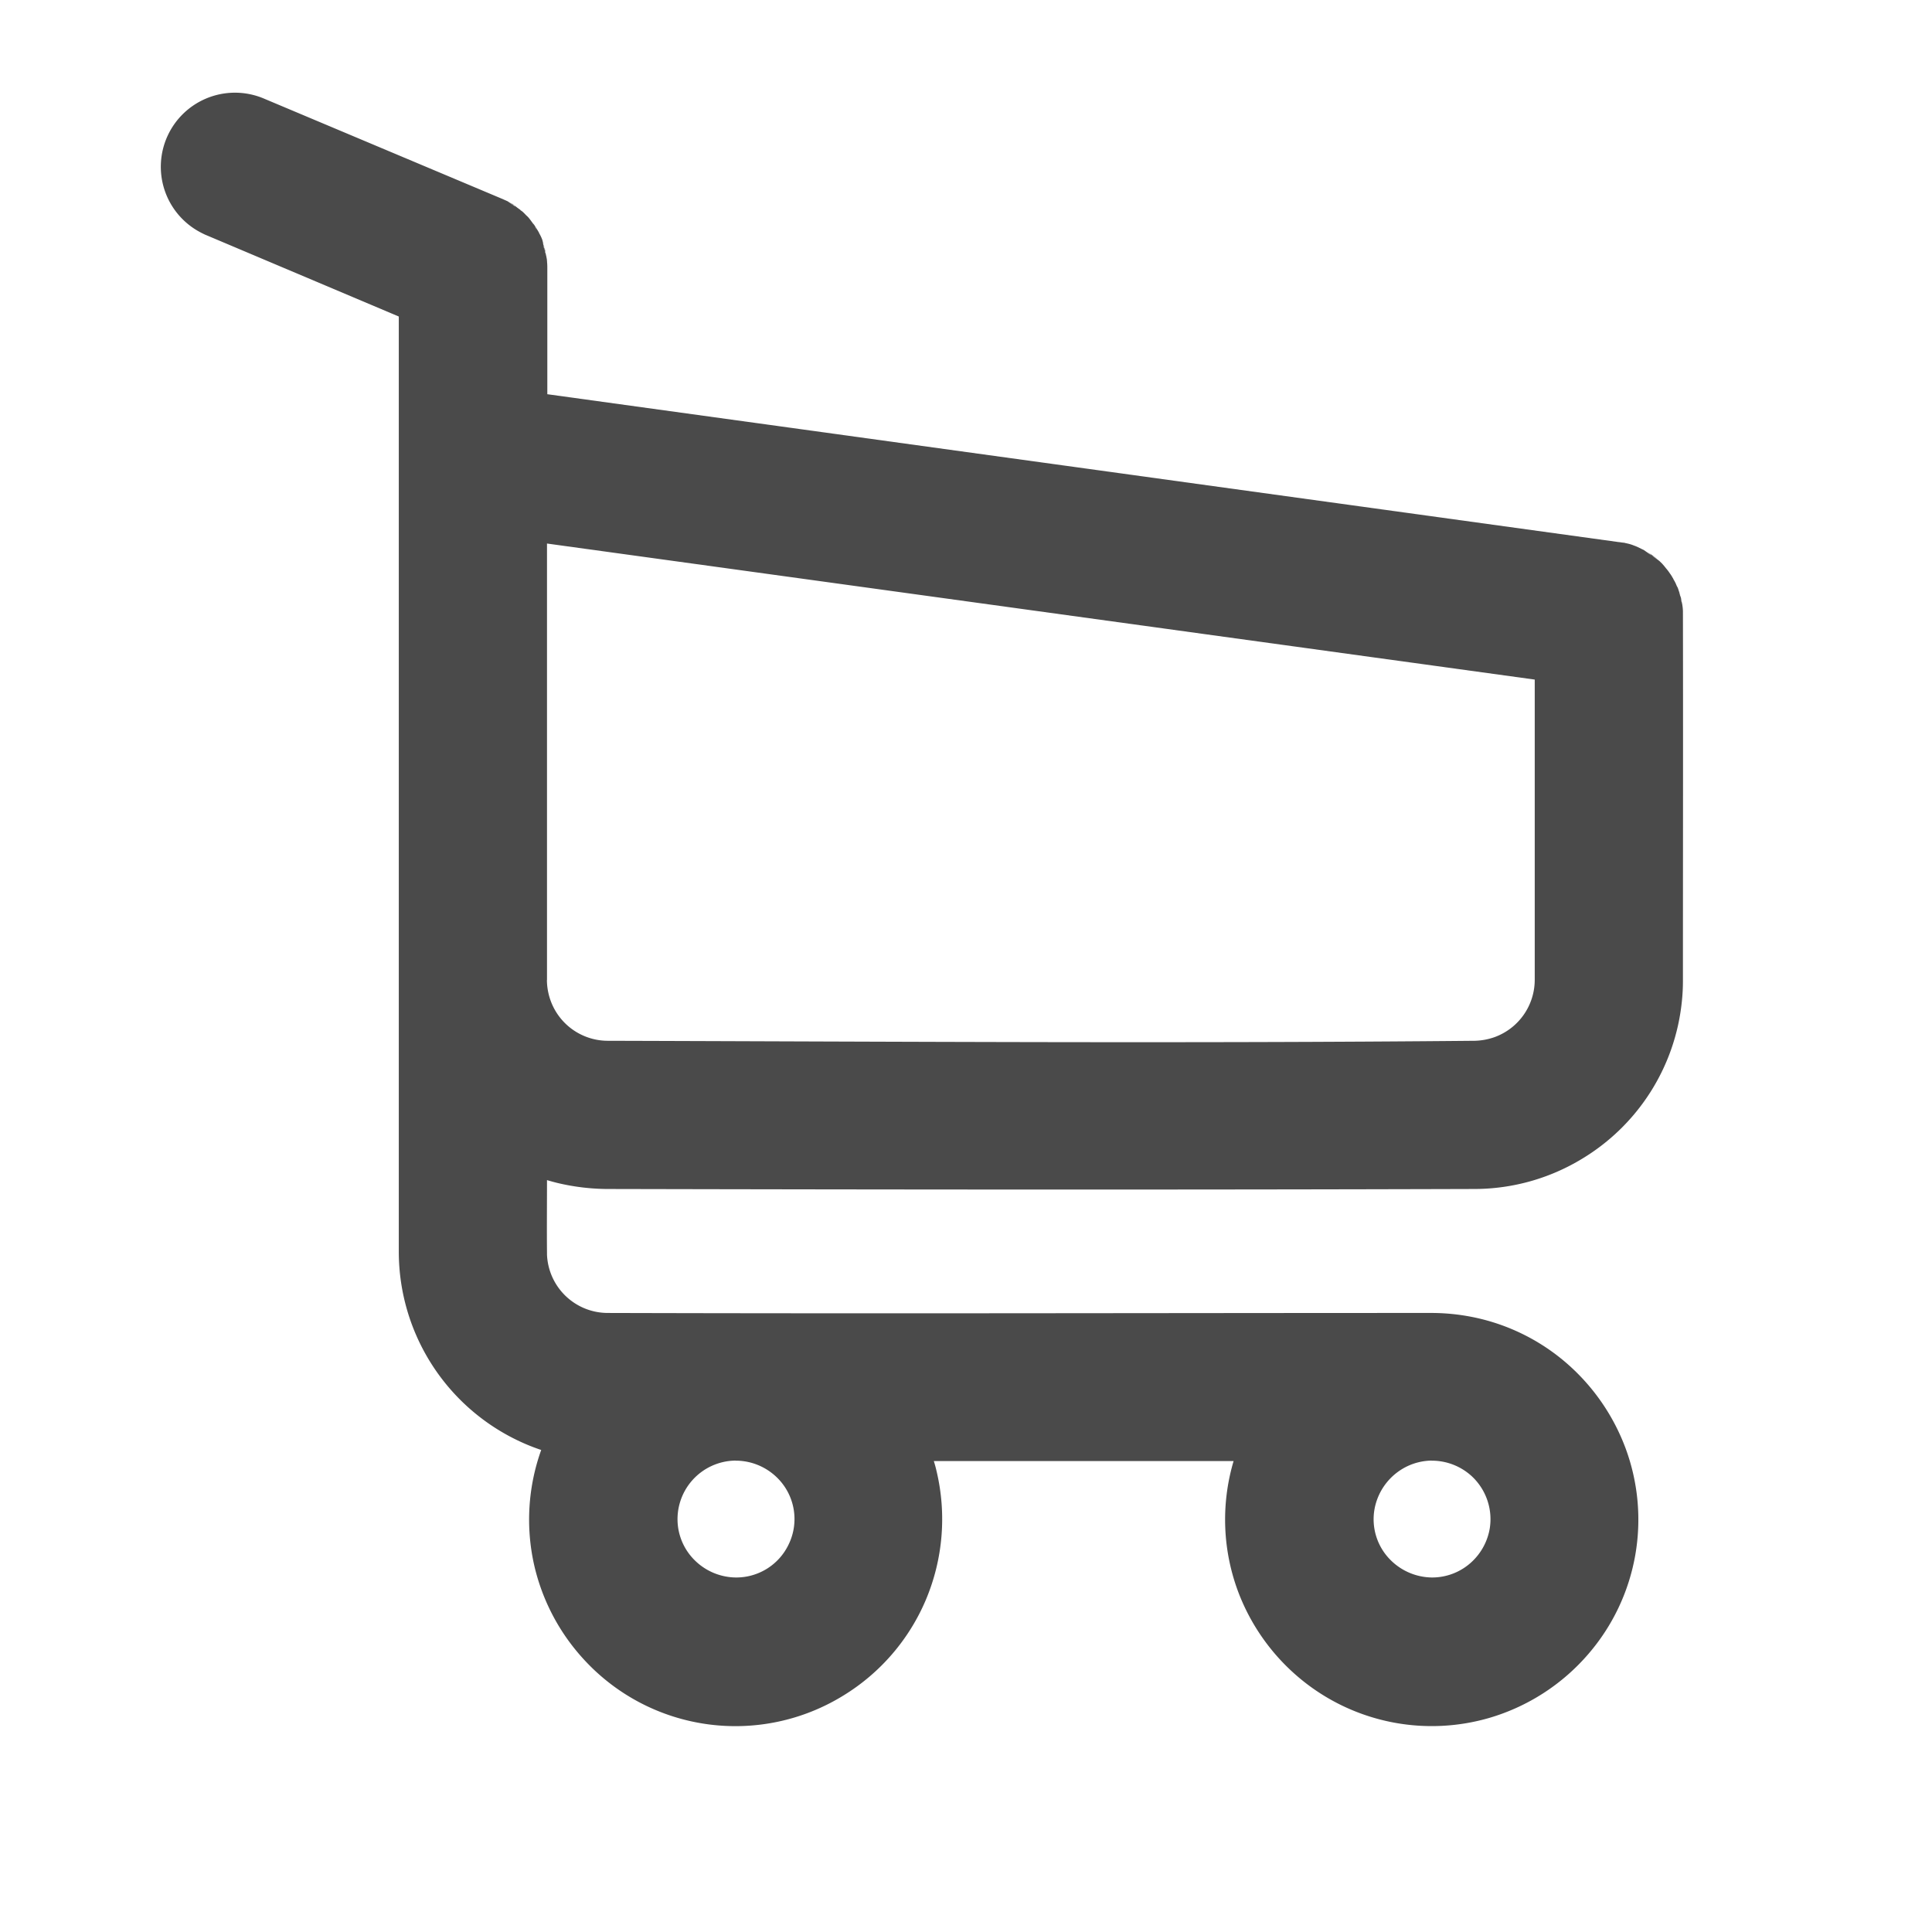 <svg xmlns="http://www.w3.org/2000/svg" width="24" height="24" viewBox="0 0 24 24">
    <g fill="none" fill-rule="evenodd">
        <path d="M0 23.955h23.955V0H0z"/>
        <path fill="#4A4A4A" d="M6.344 2.524l.01.006.003.002a.209.209 0 0 0-.019-.011l.006.003zm.024.015l.042.033-.022-.02a1.137 1.137 0 0 0-.034-.022l.014.009zm.08.057h-.002a.277.277 0 0 1 .009.006l-.005-.004h-.002v-.002zm.016.014l.016.013-.01-.01a.542.542 0 0 0-.017-.012l.011.009zm.174.19zm.035.061l-.015-.02c-.006-.009-.012-.014-.019-.022l.034.042zm.086.199zm.014.054v.002l.003.013a1.152 1.152 0 0 0-.005-.025l.002.01zM6.76 3.07l.012.065v.002l.004.01-.001-.018-.005-.024.001.002c.002.006.002.014.003.02v.002l.005.027.001.003-.005-.038-.002-.007-.002-.007v-.002l-.003-.015v-.003l-.005-.012.004.01v.005l.006.019-.003-.012v-.004l-.003-.007-.004-.015-.004-.012.001.011zm.018.083v.003-.006l-.001-.003v.006zm.008.032l.002.008.003.016.002.012a.508.508 0 0 1 .003.05v-.026l-.006-.041c0-.006-.005-.026-.004-.019zm13.306 3.55l-.001-.001h-.006.007zm.059.005l.03.004.017.004h.004l.004.001.014.004-.01-.003-.008-.002-.03-.006a.08.08 0 0 0-.009-.002h-.014.002zm.069.014l-.01-.003.01.003zm.495.34l-.004-.006.004.006zm.05.061zm.099.213l-.002-.006-.002-.006-.007-.016-.003-.008.014.036zm-.002-.004zm0 0l.004.011-.003-.01-.003-.007.002.006zm.022.072a.405.405 0 0 0-.026-.075l.026.075zm-14.09 4.738a.767.767 0 0 0 .042.245.756.756 0 0 0 .708.51c3.592.01 7.185.034 10.777 0a.795.795 0 0 0 .244-.045.758.758 0 0 0 .5-.714V8.442l-12.27-1.69v5.423zm10.99 5.97a.73.73 0 0 0-.295.067.737.737 0 0 0-.412.524.715.715 0 0 0 .207.654.738.738 0 0 0 .5.207.72.72 0 0 0 .505-.2.735.735 0 0 0 .218-.414.73.73 0 0 0-.22-.64.733.733 0 0 0-.502-.197zm-8.646 0a.728.728 0 0 0-.716.818.718.718 0 0 0 .215.427.736.736 0 0 0 .5.207.72.72 0 0 0 .66-.411.72.72 0 0 0-.158-.843.735.735 0 0 0-.483-.197h-.018zm2.462.005a1.475 1.475 0 0 1 .034.125 2.579 2.579 0 0 1-.132 1.598 2.566 2.566 0 0 1-1.021 1.188 2.554 2.554 0 0 1-3.22-.437 2.578 2.578 0 0 1-.626-1.184 2.566 2.566 0 0 1 .087-1.424l.001-.003a2.504 2.504 0 0 1-.27-.108 2.6 2.6 0 0 1-1.499-2.349V3.932L2.56 2.92l-.01-.004a1.209 1.209 0 0 1-.093-.048.92.92 0 0 1 .094-1.64.922.922 0 0 1 .724-.005l2.97 1.25.013.006.027.012.018.008.004.002.092.064-.007-.007-.017-.014a.378.378 0 0 0-.045-.029l.01.005a.292.292 0 0 0-.022-.012l.007.003.018.01.03.016.01.01h.001l.01.007.033.027.02.016-.007-.007-.012-.009.005.003.004.004a.348.348 0 0 0-.014-.012l.012.009.01.008.003.002.002.002.012.008.006.006.011.009.013.01a.68.68 0 0 1 .04.04c.012.012.026.023.036.036.024.029.045.06.067.09l-.003-.005-.006-.011a.33.33 0 0 0-.014-.022l.008.012a.45.45 0 0 1 .019.028l.006.01.008.013v.001l.006.009c.01.013.018.027.026.041l.008.013.006.014.005.009a.494.494 0 0 1 .034.075l.001.005.02.1v-.015l-.005-.027a.354.354 0 0 0-.01-.043L6.742 3v.002a.387.387 0 0 1 .015.056l.004.029-.001-.018-.005-.027.004.012v.005l.002.004.007.026.009.028v.032l.003.006.003.015V3.17v.002l.004.014.002.015.005.02v.016l.001.007.001.01a.77.77 0 0 1 .003.07v1.573l13.295 1.835h-.007l.024.002.023.003h.002l.007.002c.01 0 .01 0 .018.002l.018.001.022.007h.004l.026.006c.02.005.038.011.057.018l.002.001.027.01.03.013.053.026.024.012.094.067a.302.302 0 0 0-.07-.051l.002.001a.512.512 0 0 1 .038.022l.01.006.012.007.016.011.013.009.018.013c.014.01.014.01.026.022l.01.009.004.004-.007-.006-.009-.008a.34.34 0 0 0-.062-.042l.091.067.008.007.005.005.023.022.028.032.005.007.002.002.012.015.002.003.006.007.004.004.006.008a.48.48 0 0 1 .022.029l.015.022.004.005.013.02.006.01.003.006.01.016a.813.813 0 0 1 .01.021l.004.005a.67.67 0 0 1 .017.033l.002.004c.007.016.026.064.02.047a.239.239 0 0 0-.008-.02l.01.019a.422.422 0 0 1 .017.05l.003.005.007.024v.003l.002.002.002.007.005.02.005.017v.003l.003.009.005.038.002.005.002.007-.002-.014a.505.505 0 0 1 .003.015l.002.01.003.015.004.029a.536.536 0 0 1 .004.052c.003 1.528 0 3.056 0 4.584a2.45 2.45 0 0 1-.015.28 2.587 2.587 0 0 1-1.235 1.937 2.58 2.58 0 0 1-1.328.377c-3.597.011-7.194.008-10.79 0a2.737 2.737 0 0 1-.614-.075 2.766 2.766 0 0 1-.125-.034l-.004-.001c0 .302-.003.604 0 .905v.02a.756.756 0 0 0 .748.725c3.415.01 6.829 0 10.243 0a2.618 2.618 0 0 1 .594.07 2.55 2.55 0 0 1 1.025.507 2.599 2.599 0 0 1 .79 1.108 2.554 2.554 0 0 1-.46 2.547 2.58 2.58 0 0 1-1.233.798 2.56 2.56 0 0 1-2.25-.408 2.59 2.59 0 0 1-.86-1.13 2.557 2.557 0 0 1-.069-1.648l.001-.004H11.6z"/>
    </g>
</svg>
